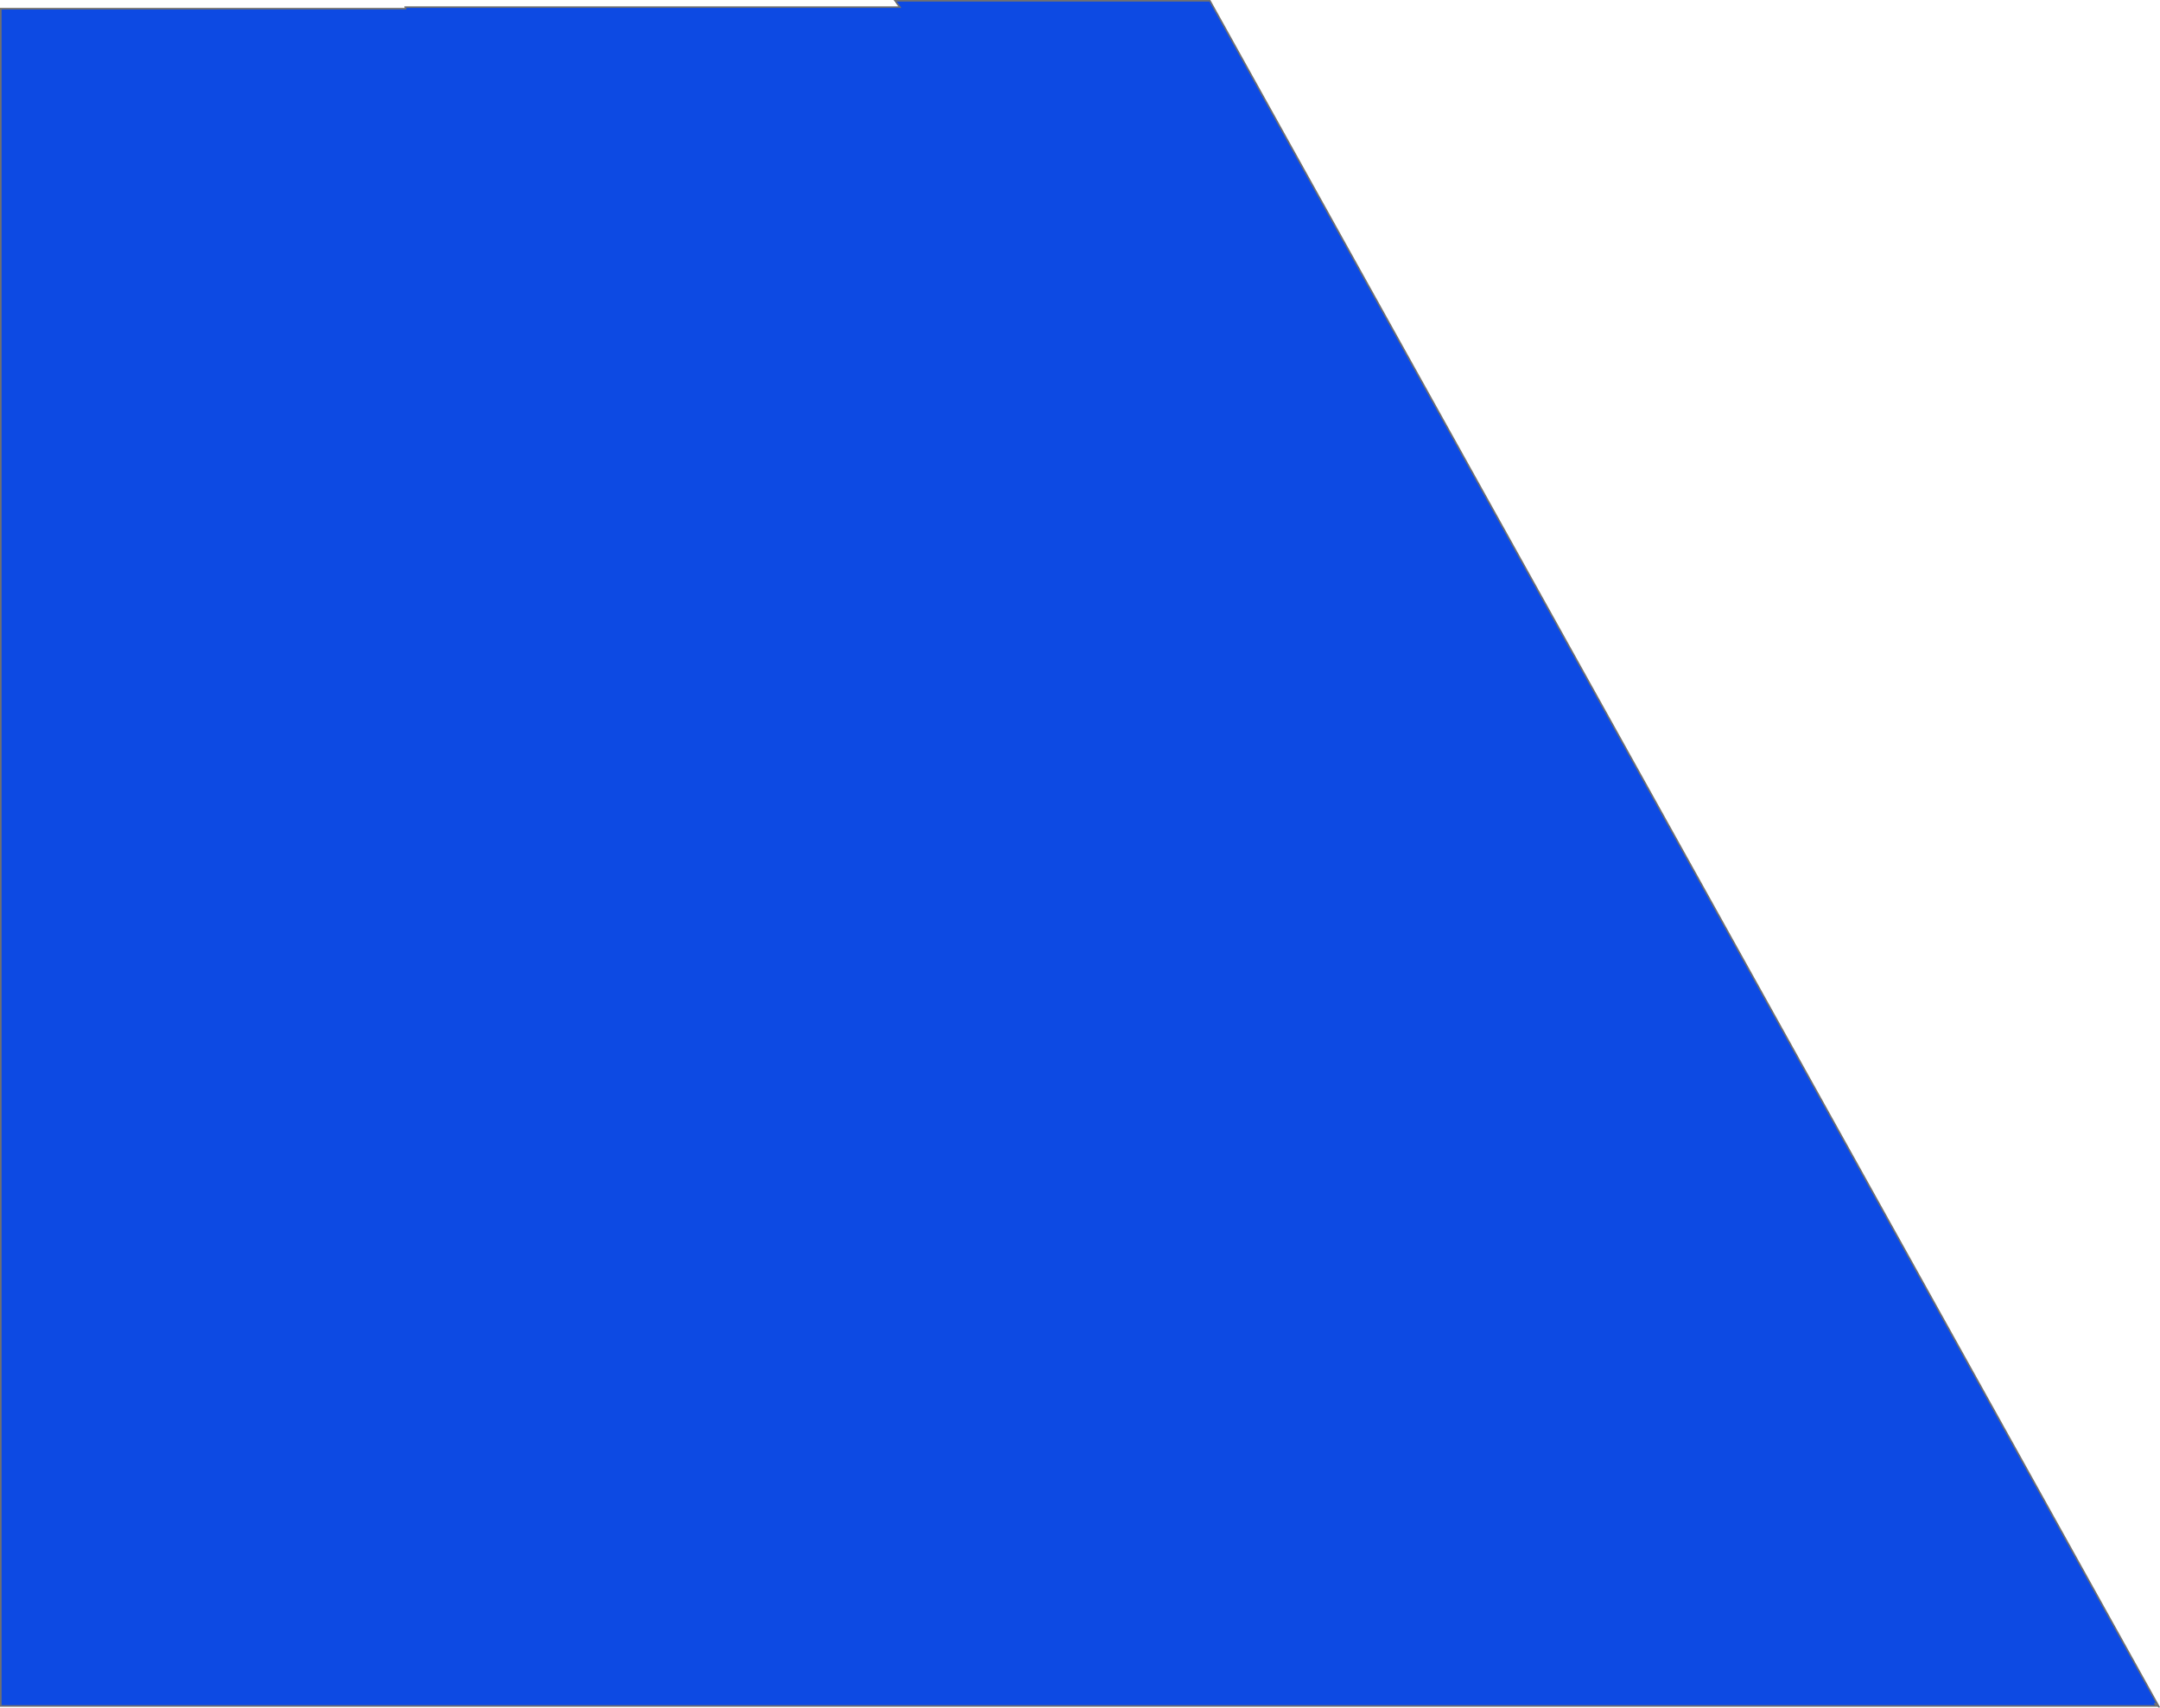 <svg xmlns="http://www.w3.org/2000/svg" width="1373.065" height="1085.875" viewBox="0 0 1373.065 1085.875">
  <path id="Unión_3" data-name="Unión 3" d="M1940.911,1297.524h0l0-.006-2.916-2.283,1.738,1.788H569v-1079H826.314l-.184-1H1140.48L1137.5,213h200.121l603.286,1084.517,0,.006h0Z" transform="translate(-568.5 -212.5)" fill="#0d4ae3" stroke="#707070" stroke-width="1"/>
</svg>
